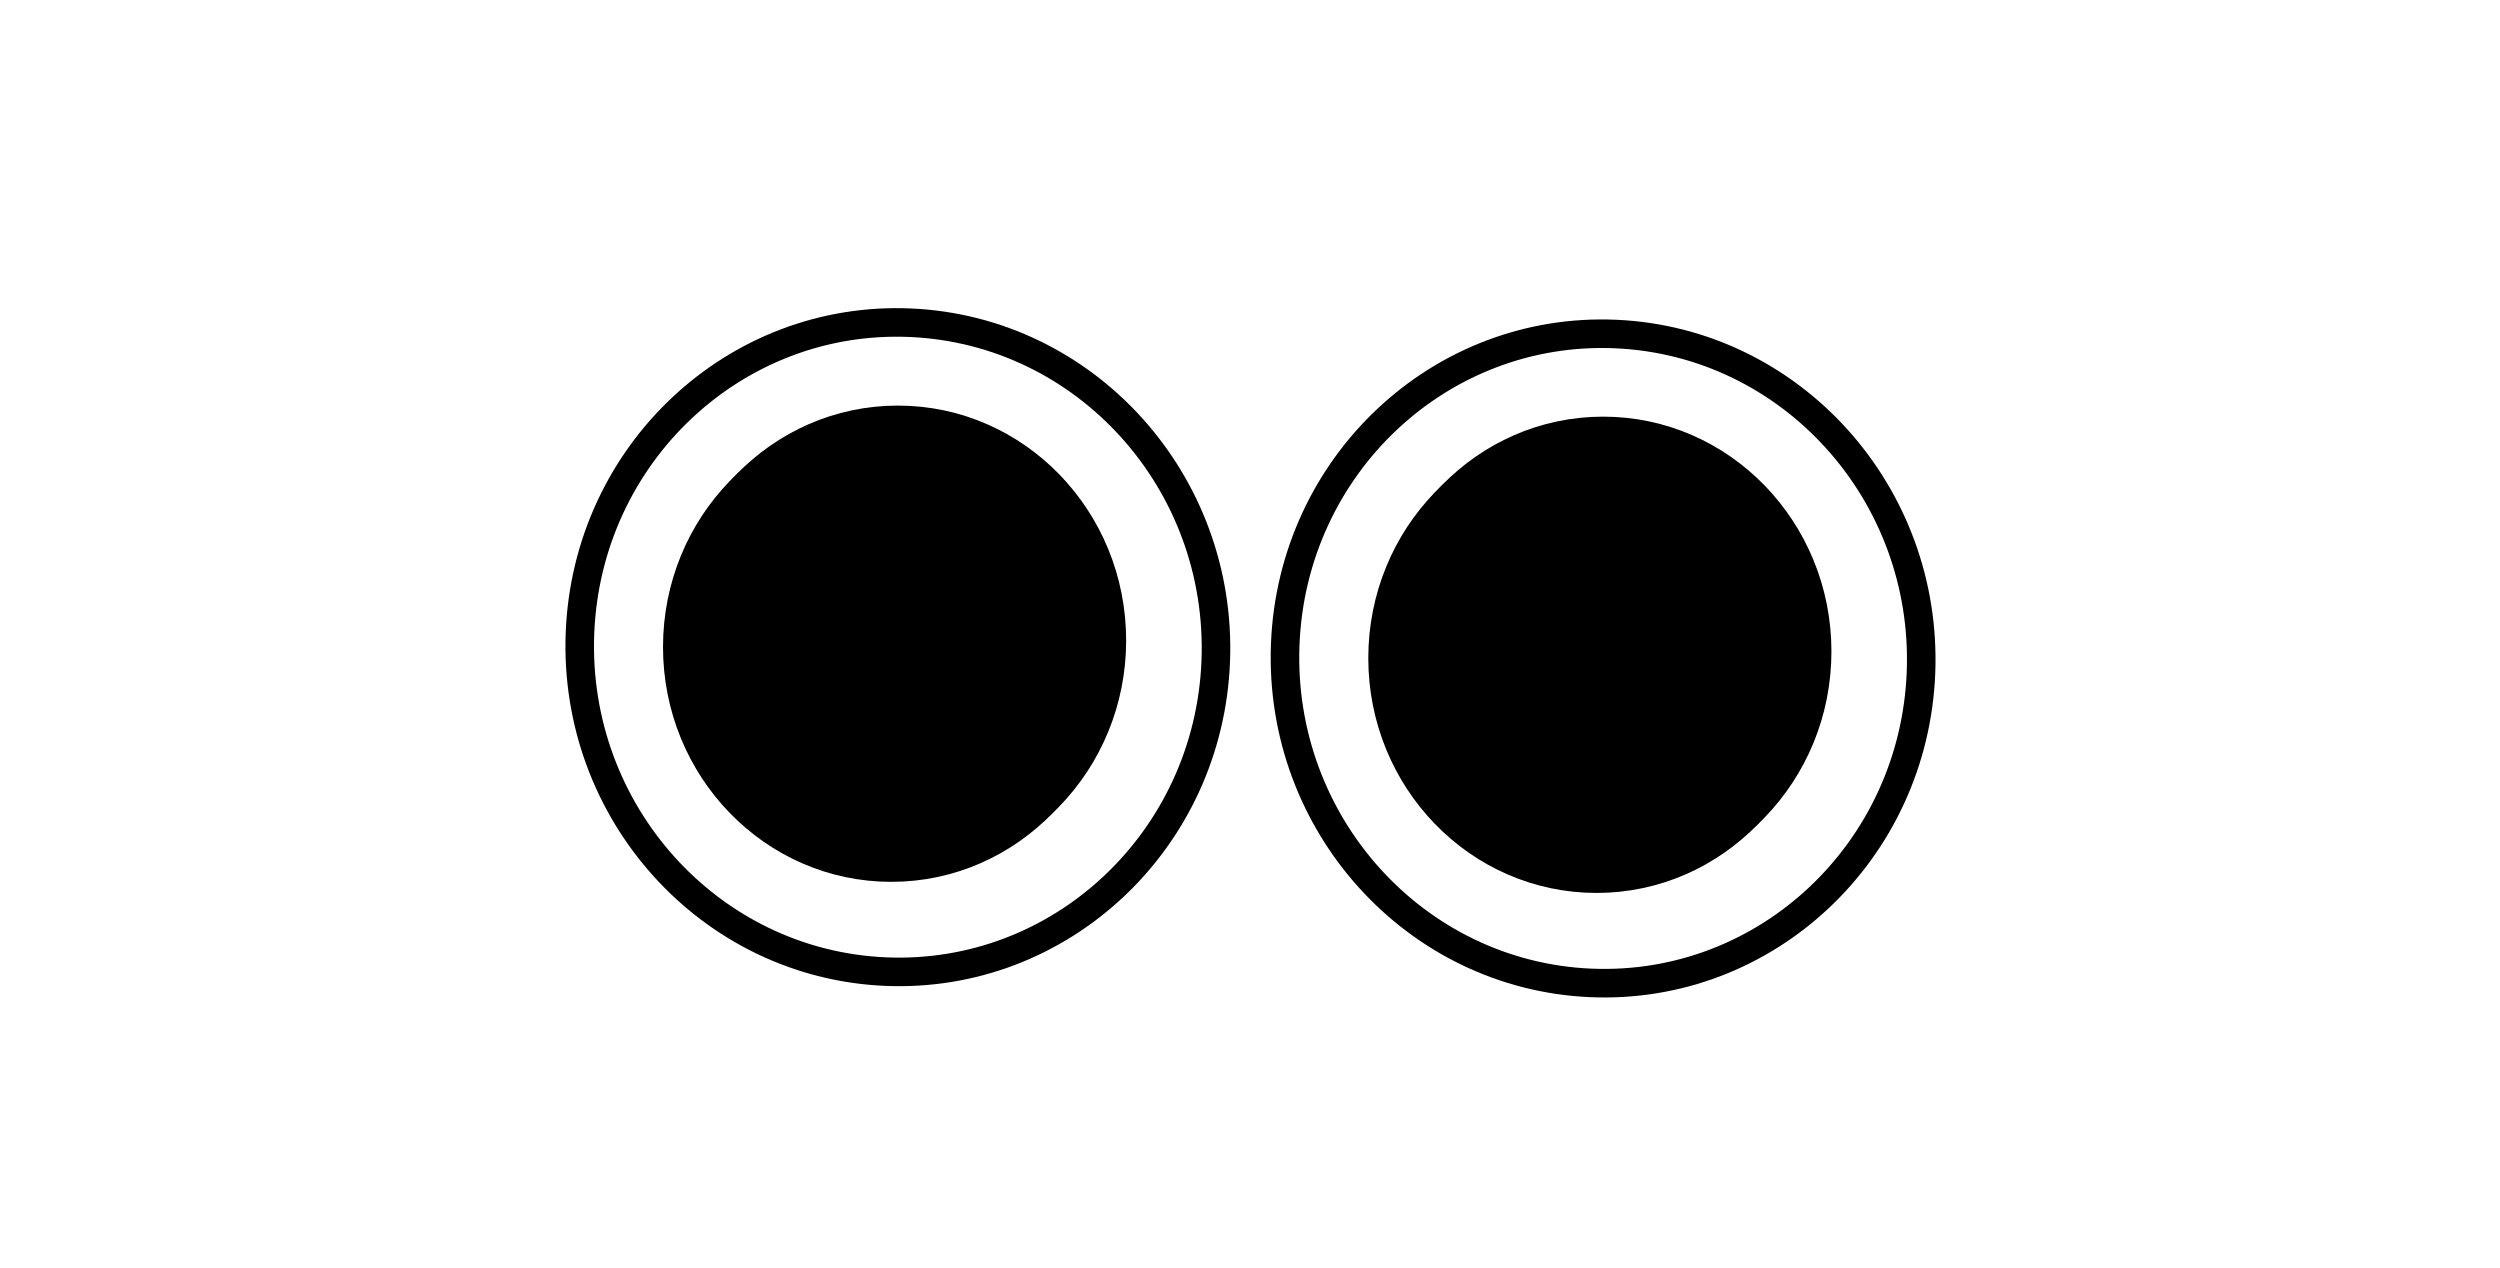 <?xml version="1.0" encoding="UTF-8" standalone="no"?>
<svg
   width="71mm"
   height="36mm"
   viewBox="0 0 71 36"
   version="1.1"
   id="svg1797"
   sodipodi:docname="2223.svg"
   inkscape:version="1.2.2 (b0a84865, 2022-12-01)"
   xmlns:inkscape="http://www.inkscape.org/namespaces/inkscape"
   xmlns:sodipodi="http://sodipodi.sourceforge.net/DTD/sodipodi-0.dtd"
   xmlns:xlink="http://www.w3.org/1999/xlink"
   xmlns="http://www.w3.org/2000/svg"
   xmlns:svg="http://www.w3.org/2000/svg">
  <sodipodi:namedview
     id="namedview1799"
     pagecolor="#ffffff"
     bordercolor="#000000"
     borderopacity="0.25"
     inkscape:showpageshadow="2"
     inkscape:pageopacity="0.0"
     inkscape:pagecheckerboard="0"
     inkscape:deskcolor="#d1d1d1"
     inkscape:document-units="mm"
     showgrid="false"
     inkscape:zoom="0.70555556"
     inkscape:cx="396.85039"
     inkscape:cy="42.519685"
     inkscape:window-width="1390"
     inkscape:window-height="942"
     inkscape:window-x="0"
     inkscape:window-y="25"
     inkscape:window-maximized="0"
     inkscape:current-layer="svg1797" />
  <defs
     id="defs1779">
    <linearGradient
       id="a">
      <stop
         offset="0"
         style="stop-color:#000;stop-opacity:1"
         id="stop1774" />
    </linearGradient>
    <linearGradient
       xlink:href="#a"
       id="b"
       x1="62.142"
       x2="75.107"
       y1="77.438"
       y2="77.438"
       gradientUnits="userSpaceOnUse"
       gradientTransform="translate(-43.125,-59.25)" />
    <linearGradient
       xlink:href="#a"
       id="c"
       x1="62.142"
       x2="75.107"
       y1="77.438"
       y2="77.438"
       gradientTransform="translate(-23.095,-58.935)"
       gradientUnits="userSpaceOnUse" />
  </defs>
  <path
     d="m 52.875,75 h 18 v 17.625 h -18 z"
     style="fill:none;stroke-width:0.265"
     id="path1781" />
  <ellipse
     cx="25.5"
     cy="18.188"
     rx="6.061"
     ry="6.248"
     style="fill:url(#b);fill-opacity:1;stroke:#000000;stroke-width:0.843"
     id="ellipse1783" />
  <ellipse
     cx="25.312"
     cy="18.375"
     fill="none"
     rx="6.061"
     ry="6.248"
     style="fill:#000000;fill-opacity:0;stroke:#000000;stroke-width:0.843"
     id="ellipse1785" />
  <ellipse
     cx="26.198"
     cy="17.244"
     fill="none"
     rx="9.037"
     ry="9.223"
     style="fill:#000000;fill-opacity:0;stroke:#000000;stroke-width:0.811;stroke-dasharray:none"
     transform="matrix(0.999,0.044,-0.039,0.999,0,0)"
     id="ellipse1787" />
  <path
     d="m 72.905,75.315 h 18 V 92.94 h -18 z"
     style="fill:none;stroke-width:0.265"
     id="path1789" />
  <ellipse
     cx="45.53"
     cy="18.502"
     rx="6.061"
     ry="6.248"
     style="fill:url(#c);fill-opacity:1;stroke:#000000;stroke-width:0.843"
     id="ellipse1791" />
  <ellipse
     cx="45.342"
     cy="18.69"
     fill="none"
     rx="6.061"
     ry="6.248"
     style="fill:#000000;fill-opacity:0;stroke:#000000;stroke-width:0.843"
     id="ellipse1793" />
  <ellipse
     cx="46.225"
     cy="16.683"
     fill="none"
     rx="9.037"
     ry="9.223"
     style="fill:#000000;fill-opacity:0;stroke:#000000;stroke-width:0.811;stroke-dasharray:none"
     transform="matrix(0.999,0.044,-0.039,0.999,0,0)"
     id="ellipse1795" />
</svg>
